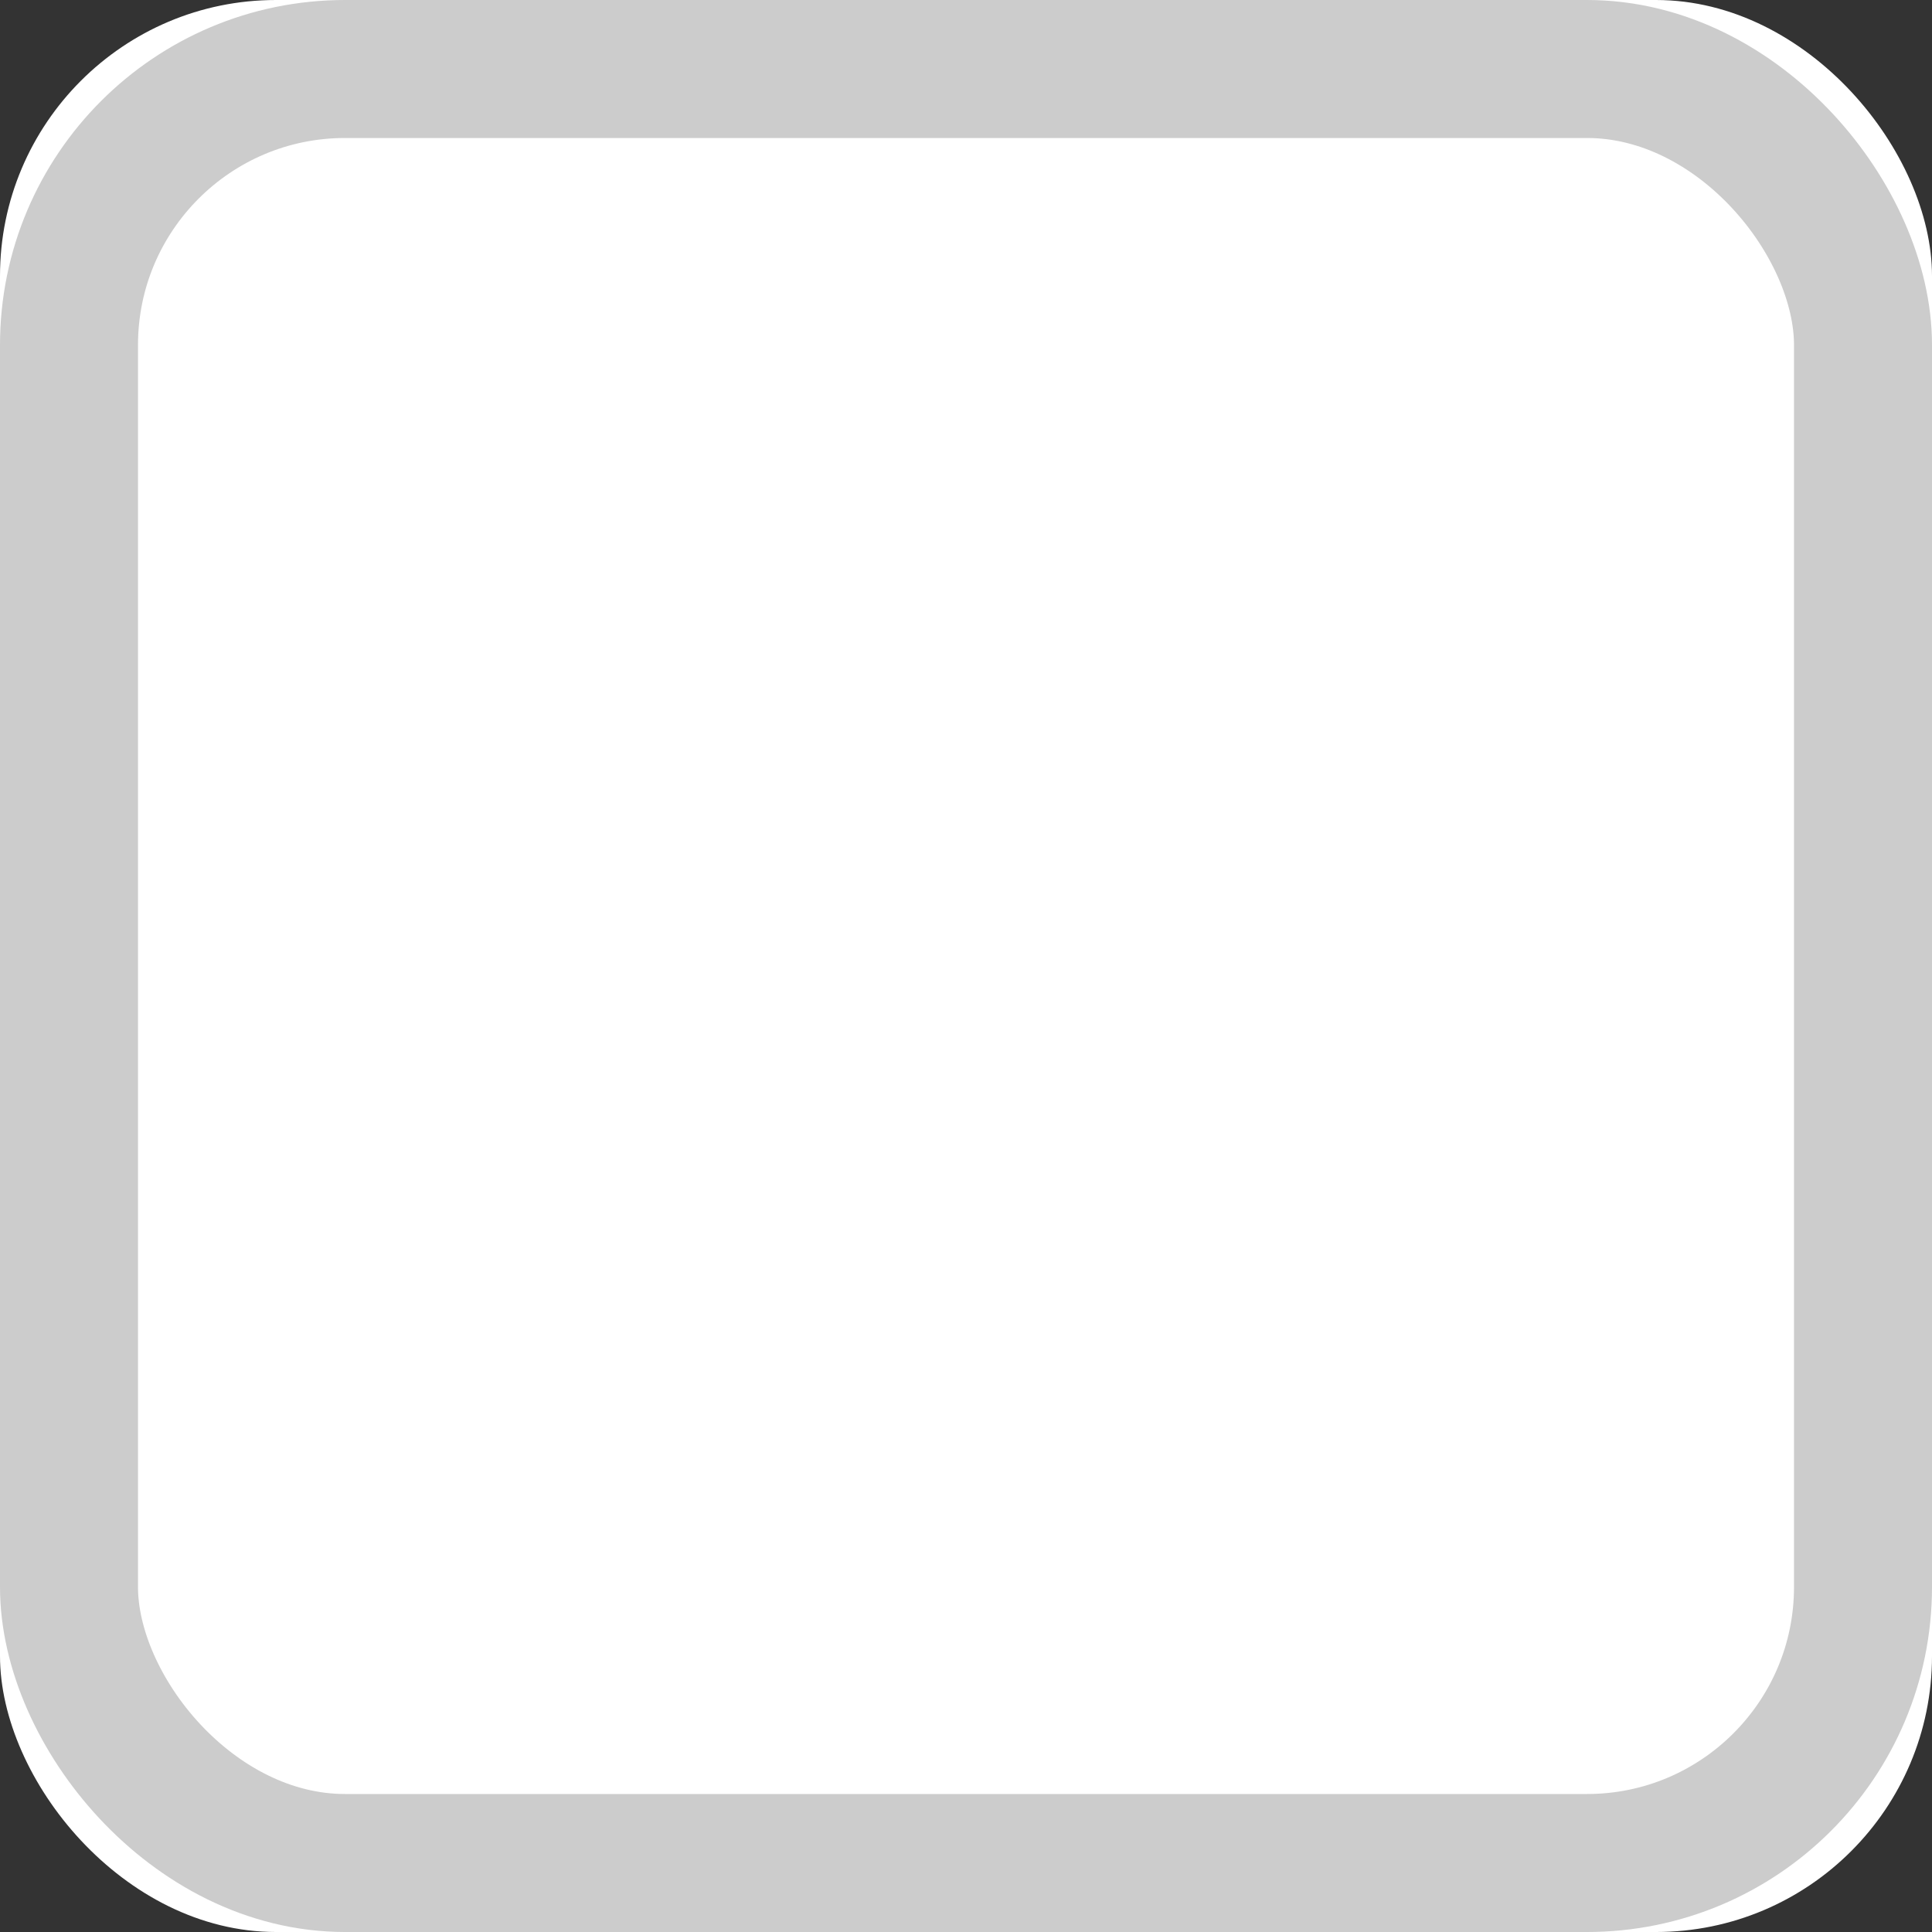 <?xml version="1.0" encoding="UTF-8"?>
<svg width="14px" height="14px" viewBox="0 0 14 14" version="1.1" xmlns="http://www.w3.org/2000/svg" xmlns:xlink="http://www.w3.org/1999/xlink">
    <rect x="0" y="0" width="14" height="14" fill="#333333" stroke="none"/>
    <!-- Generator: Sketch 48.2 (47327) - http://www.bohemiancoding.com/sketch -->
    <title>图标-通用/选择框/小复选框/普通+CheckboxFalse14h</title>
    <desc>Created with Sketch.</desc>
    <defs>
        <rect id="path-1" x="0" y="0" width="14" height="14" rx="2"></rect>
    </defs>
    <g id="Symbols" stroke="none" stroke-width="1" fill="none" fill-rule="evenodd">
        <g id="图标-通用/选择框/小复选框/普通+CheckboxFalse14h">
            <g id="通用图标/选择框/复选框">
                <use fill="#FFFFFF" fill-rule="evenodd" xlink:href="#path-1"></use>
                <rect stroke="#CCCCCC" stroke-width="1" x="0.5" y="0.5" width="13" height="13" rx="2"></rect>
            </g>
        </g>
    </g>
</svg>